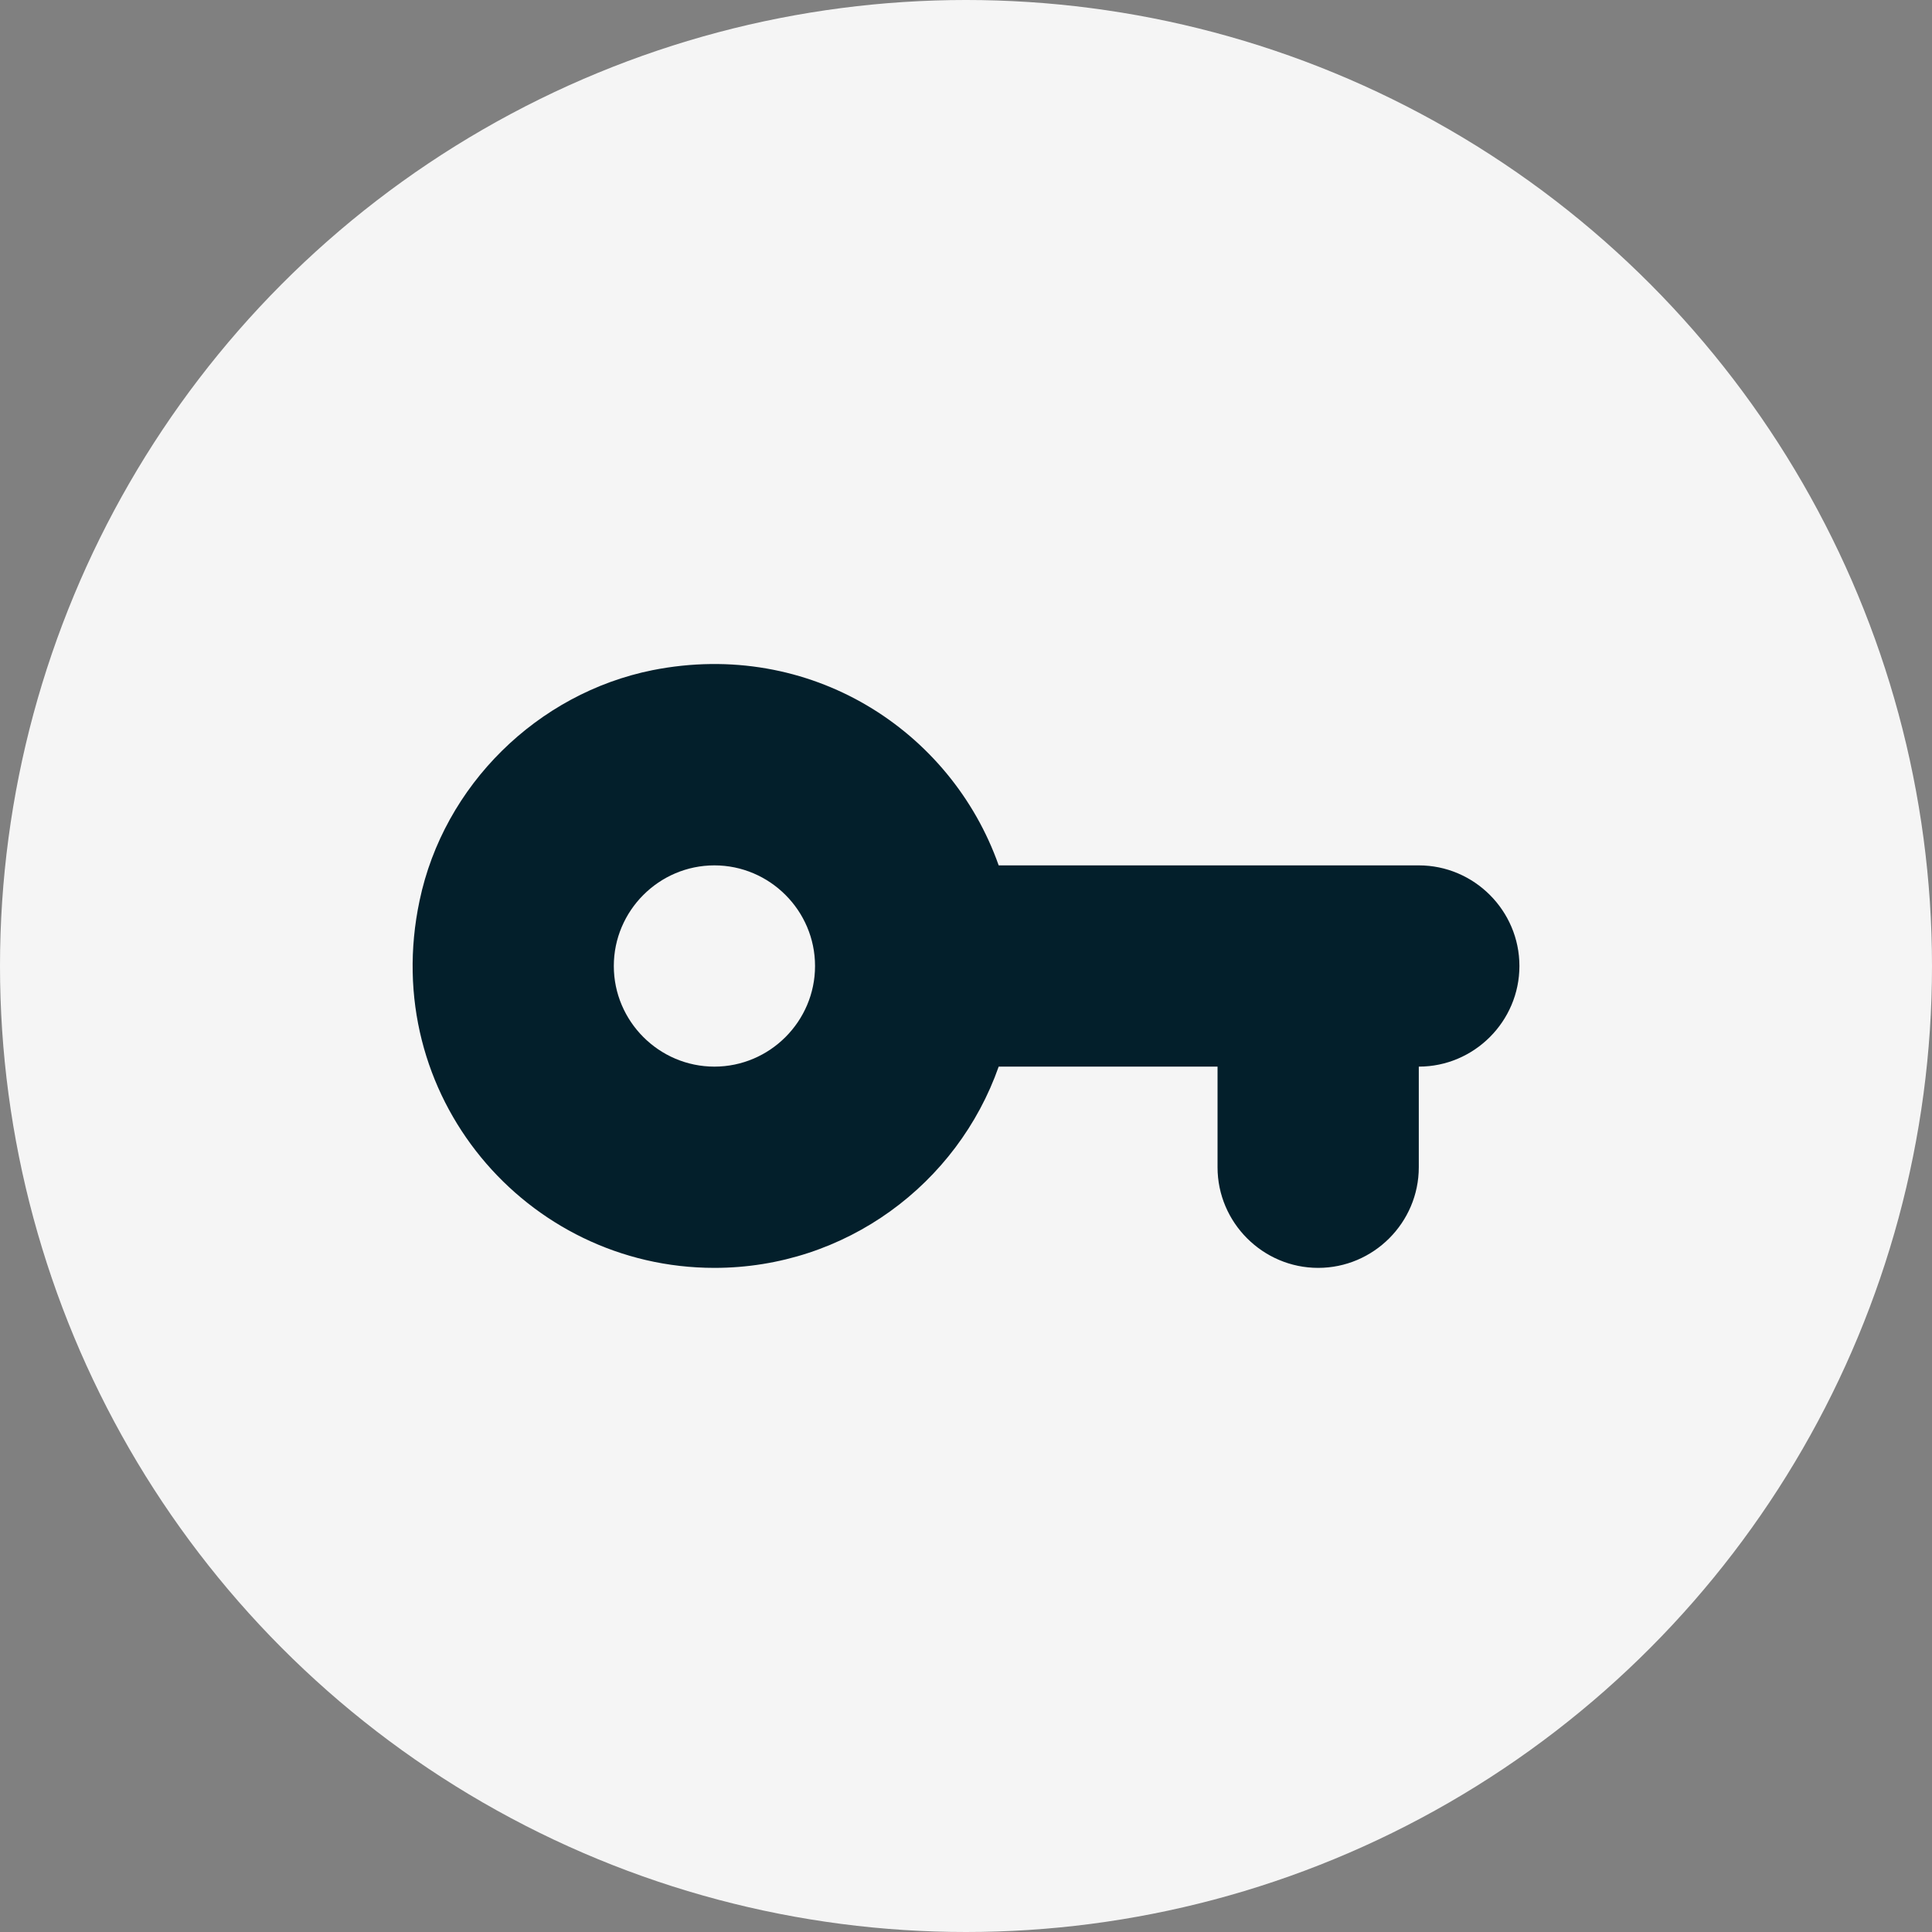 <svg width="96" height="96" viewBox="0 0 96 96" fill="none" xmlns="http://www.w3.org/2000/svg">
<rect x="0" y="0" width="96" height="96" fill="#808080" stroke="none"/>
<circle cx="48" cy="48" r="48" fill="#F5F5F5"/>
<g clip-path="url(#clip0_55912_72509)">
<path d="M49.624 43C47.249 36.275 40.249 31.75 32.425 33.3C26.7 34.45 22.049 39.025 20.849 44.75C18.799 54.425 26.149 63 35.499 63C42.025 63 47.575 58.825 49.624 53H60.499V58C60.499 60.75 62.749 63 65.499 63C68.249 63 70.499 60.75 70.499 58V53C73.249 53 75.499 50.75 75.499 48C75.499 45.25 73.249 43 70.499 43H49.624ZM35.499 53C32.749 53 30.5 50.75 30.5 48C30.5 45.25 32.749 43 35.499 43C38.249 43 40.499 45.25 40.499 48C40.499 50.75 38.249 53 35.499 53Z" fill="#031F2B"/>
</g>
<defs>
<clipPath id="clip0_55912_72509">
<rect width="60" height="60" fill="white" transform="translate(18 18)"/>
</clipPath>
</defs>
</svg>
